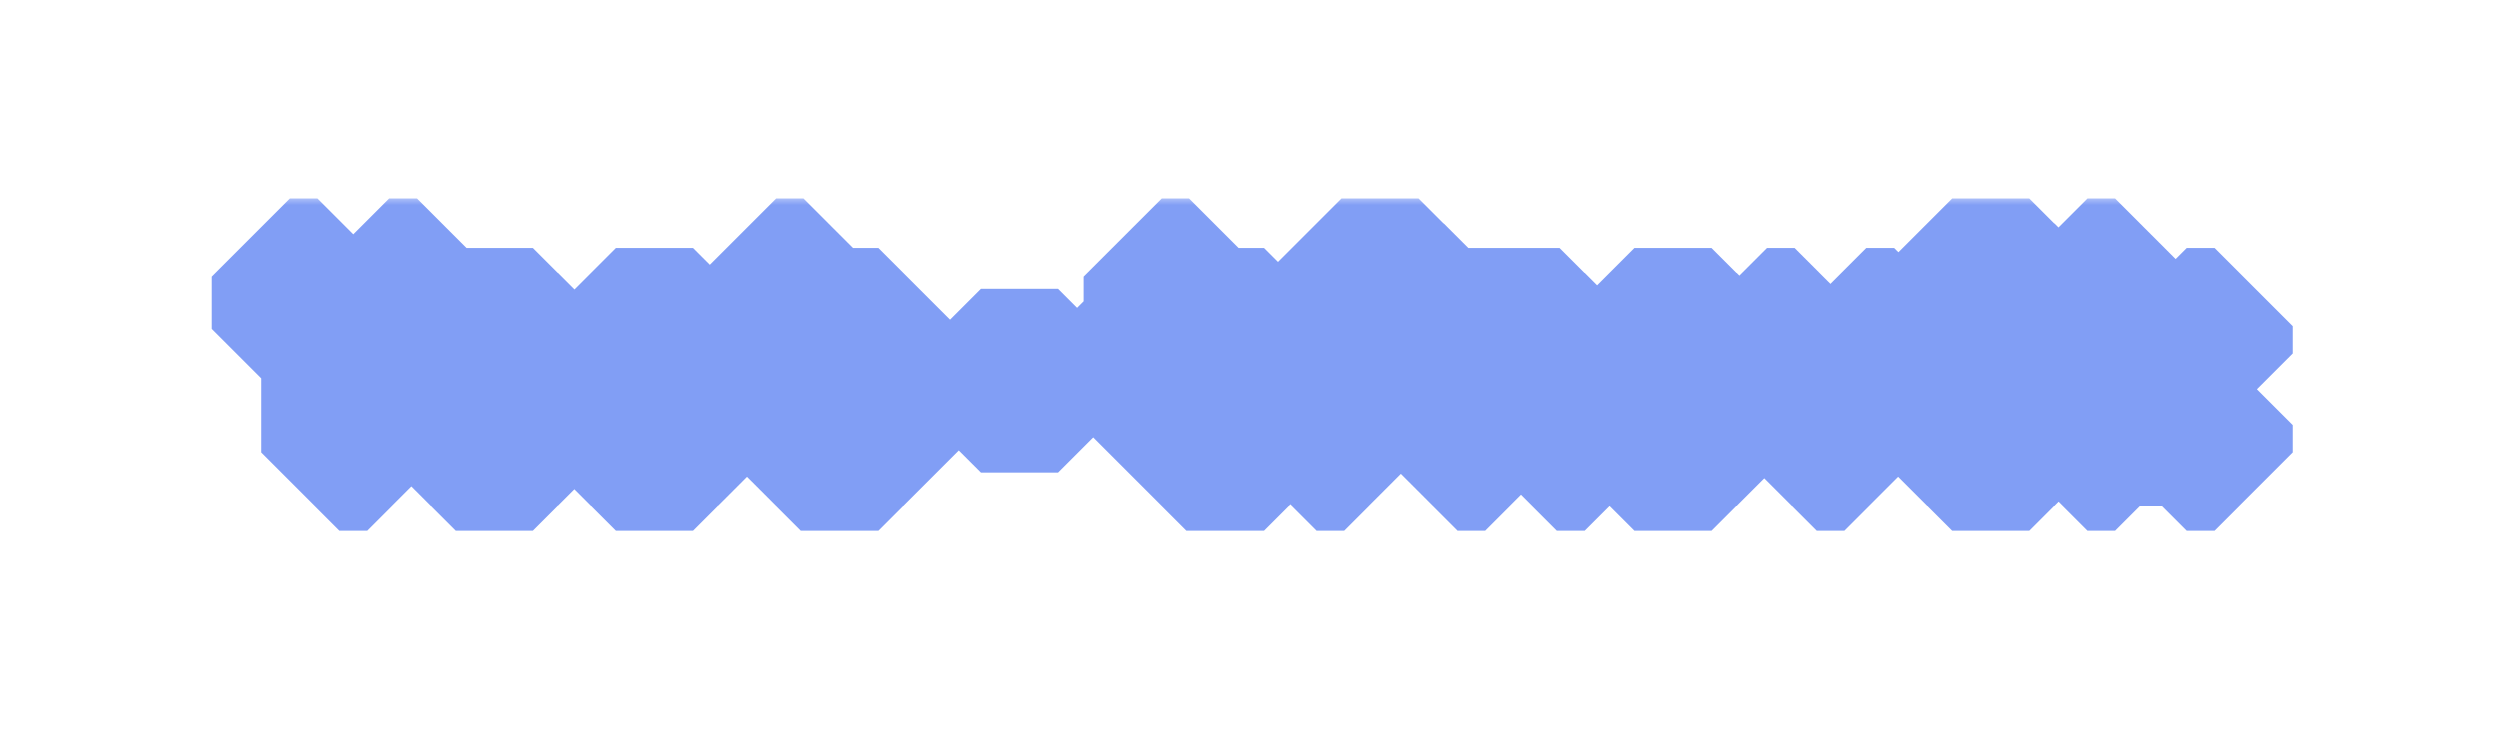 <svg width="128" height="38" viewBox="0 0 128 38" fill="none" xmlns="http://www.w3.org/2000/svg">
<g filter="url(#filter0_d_10_5)">
<mask id="path-1-outside-1_10_5" maskUnits="userSpaceOnUse" x="10" y="6" width="108" height="18" fill="black">
<rect fill="white" x="10" y="6" width="108" height="18"/>
<path d="M17.374 19.168V14.1H16.114V12.84H14.84V10.166H16.254V12.7H17.514V13.974H18.662V12.7H19.922V10.166H21.35V12.84H20.062V14.1H18.802V19.168H17.374ZM23.333 19.168V17.908H22.059V13.974H23.333V12.7H27.281V13.974H28.569V15.36H27.141V14.1H23.473V15.22H26.021V16.634H23.473V17.768H27.141V16.48H28.569V17.894H27.281V19.168H23.333ZM31.536 19.168V17.908H30.262V13.974H31.536V12.7H35.484V13.974H36.772V15.36H35.344V14.1H31.676V15.22H34.224V16.634H31.676V17.768H35.344V16.48H36.772V17.894H35.484V19.168H31.536ZM40.999 19.168V17.908H39.739V14.1H38.465V12.7H39.739V10.166H41.139V12.7H44.975V14.1H41.139V17.768H44.835V16.494H46.249V17.908H44.975V19.168H40.999ZM50.224 16.2V14.786H54.172V16.2H50.224ZM60.741 19.168V17.908H59.481V14.1H58.207V12.7H59.481V10.166H60.881V12.7H64.717V14.1H60.881V17.768H64.577V16.494H65.991V17.908H64.717V19.168H60.741ZM67.408 19.168V11.44H68.682V10.166H72.63V11.44H73.918V12.84H72.49V11.58H68.822V13.974H71.37V15.36H68.822V19.168H67.408ZM74.627 19.168V12.7H79.849V13.974H81.137V19.168H79.709V14.1H76.041V19.168H74.627ZM83.68 19.168V17.908H82.406V13.974H83.68V12.7H87.628V13.974H88.916V17.908H87.628V19.168H83.68ZM83.82 17.768H87.488V14.1H83.82V17.768ZM93.017 19.168V17.908H91.743V15.36H90.469V12.7H91.883V15.22H93.144V17.768H94.291V15.22H95.552V12.7H96.98V15.36H95.692V17.908H94.431V19.168H93.017ZM99.95 19.168V17.908H98.676V15.22H99.95V13.974H103.758V11.58H100.09V12.84H98.676V11.44H99.95V10.166H103.898V11.44H105.186V14.1H103.898V15.36H100.09V17.768H103.758V16.494H105.186V17.908H103.898V19.168H99.95ZM106.879 19.168V10.166H108.293V15.22H109.413V13.974H111.961V12.7H113.389V14.1H112.101V15.36H109.553V16.494H112.101V17.768H113.389V19.168H111.961V17.908H109.413V16.634H108.293V19.168H106.879Z"/>
</mask>
<path d="M17.374 19.168V14.1H16.114V12.84H14.84V10.166H16.254V12.7H17.514V13.974H18.662V12.7H19.922V10.166H21.35V12.84H20.062V14.1H18.802V19.168H17.374ZM23.333 19.168V17.908H22.059V13.974H23.333V12.7H27.281V13.974H28.569V15.36H27.141V14.1H23.473V15.22H26.021V16.634H23.473V17.768H27.141V16.48H28.569V17.894H27.281V19.168H23.333ZM31.536 19.168V17.908H30.262V13.974H31.536V12.7H35.484V13.974H36.772V15.36H35.344V14.1H31.676V15.22H34.224V16.634H31.676V17.768H35.344V16.48H36.772V17.894H35.484V19.168H31.536ZM40.999 19.168V17.908H39.739V14.1H38.465V12.7H39.739V10.166H41.139V12.7H44.975V14.1H41.139V17.768H44.835V16.494H46.249V17.908H44.975V19.168H40.999ZM50.224 16.2V14.786H54.172V16.2H50.224ZM60.741 19.168V17.908H59.481V14.1H58.207V12.7H59.481V10.166H60.881V12.7H64.717V14.1H60.881V17.768H64.577V16.494H65.991V17.908H64.717V19.168H60.741ZM67.408 19.168V11.44H68.682V10.166H72.63V11.44H73.918V12.84H72.49V11.58H68.822V13.974H71.37V15.36H68.822V19.168H67.408ZM74.627 19.168V12.7H79.849V13.974H81.137V19.168H79.709V14.1H76.041V19.168H74.627ZM83.68 19.168V17.908H82.406V13.974H83.68V12.7H87.628V13.974H88.916V17.908H87.628V19.168H83.68ZM83.82 17.768H87.488V14.1H83.82V17.768ZM93.017 19.168V17.908H91.743V15.36H90.469V12.7H91.883V15.22H93.144V17.768H94.291V15.22H95.552V12.7H96.98V15.36H95.692V17.908H94.431V19.168H93.017ZM99.95 19.168V17.908H98.676V15.22H99.95V13.974H103.758V11.58H100.09V12.84H98.676V11.44H99.95V10.166H103.898V11.44H105.186V14.1H103.898V15.36H100.09V17.768H103.758V16.494H105.186V17.908H103.898V19.168H99.95ZM106.879 19.168V10.166H108.293V15.22H109.413V13.974H111.961V12.7H113.389V14.1H112.101V15.36H109.553V16.494H112.101V17.768H113.389V19.168H111.961V17.908H109.413V16.634H108.293V19.168H106.879Z" fill="#DEE5FF"/>
<path d="M17.374 19.168H13.374L17.374 23.168V19.168ZM17.374 14.1H21.374L17.374 10.1V14.1ZM16.114 14.1H12.114L16.114 18.1V14.1ZM16.114 12.84H20.114L16.114 8.84V12.84ZM14.84 12.84H10.84L14.84 16.84V12.84ZM14.84 10.166V6.166L10.84 10.166H14.84ZM16.254 10.166H20.254L16.254 6.166V10.166ZM16.254 12.7H12.254L16.254 16.7V12.7ZM17.514 12.7H21.514L17.514 8.7V12.7ZM17.514 13.974H13.514L17.514 17.974V13.974ZM18.662 13.974V17.974L22.662 13.974H18.662ZM18.662 12.7V8.7L14.662 12.7H18.662ZM19.922 12.7V16.7L23.922 12.7H19.922ZM19.922 10.166V6.166L15.922 10.166H19.922ZM21.35 10.166H25.35L21.35 6.166V10.166ZM21.35 12.84V16.84L25.35 12.84H21.35ZM20.062 12.84V8.84L16.062 12.84H20.062ZM20.062 14.1V18.1L24.062 14.1H20.062ZM18.802 14.1V10.1L14.802 14.1H18.802ZM18.802 19.168V23.168L22.802 19.168H18.802ZM21.374 19.168V14.1H13.374V19.168H21.374ZM17.374 10.1H16.114V18.1H17.374V10.1ZM20.114 14.1V12.84H12.114V14.1H20.114ZM16.114 8.84H14.84V16.84H16.114V8.84ZM18.84 12.84V10.166H10.84V12.84H18.84ZM14.84 14.166H16.254V6.166H14.84V14.166ZM12.254 10.166V12.7H20.254V10.166H12.254ZM16.254 16.7H17.514V8.7H16.254V16.7ZM13.514 12.7V13.974H21.514V12.7H13.514ZM17.514 17.974H18.662V9.974H17.514V17.974ZM22.662 13.974V12.7H14.662V13.974H22.662ZM18.662 16.7H19.922V8.7H18.662V16.7ZM23.922 12.7V10.166H15.922V12.7H23.922ZM19.922 14.166H21.35V6.166H19.922V14.166ZM17.35 10.166V12.84H25.35V10.166H17.35ZM21.35 8.84H20.062V16.84H21.35V8.84ZM16.062 12.84V14.1H24.062V12.84H16.062ZM20.062 10.1H18.802V18.1H20.062V10.1ZM14.802 14.1V19.168H22.802V14.1H14.802ZM18.802 15.168H17.374V23.168H18.802V15.168ZM23.333 19.168H19.333L23.333 23.168V19.168ZM23.333 17.908H27.333L23.333 13.908V17.908ZM22.059 17.908H18.059L22.059 21.908V17.908ZM22.059 13.974V9.974L18.059 13.974H22.059ZM23.333 13.974V17.974L27.333 13.974H23.333ZM23.333 12.7V8.7L19.333 12.7H23.333ZM27.281 12.7H31.281L27.281 8.7V12.7ZM27.281 13.974H23.281L27.281 17.974V13.974ZM28.569 13.974H32.569L28.569 9.974V13.974ZM28.569 15.36V19.36L32.569 15.36H28.569ZM27.141 15.36H23.141L27.141 19.36V15.36ZM27.141 14.1H31.141L27.141 10.1V14.1ZM23.473 14.1V10.1L19.473 14.1H23.473ZM23.473 15.22H19.473L23.473 19.22V15.22ZM26.021 15.22H30.021L26.021 11.22V15.22ZM26.021 16.634V20.634L30.021 16.634H26.021ZM23.473 16.634V12.634L19.473 16.634H23.473ZM23.473 17.768H19.473L23.473 21.768V17.768ZM27.141 17.768V21.768L31.141 17.768H27.141ZM27.141 16.48V12.48L23.141 16.48H27.141ZM28.569 16.48H32.569L28.569 12.48V16.48ZM28.569 17.894V21.894L32.569 17.894H28.569ZM27.281 17.894V13.894L23.281 17.894H27.281ZM27.281 19.168V23.168L31.281 19.168H27.281ZM27.333 19.168V17.908H19.333V19.168H27.333ZM23.333 13.908H22.059V21.908H23.333V13.908ZM26.059 17.908V13.974H18.059V17.908H26.059ZM22.059 17.974H23.333V9.974H22.059V17.974ZM27.333 13.974V12.7H19.333V13.974H27.333ZM23.333 16.7H27.281V8.7H23.333V16.7ZM23.281 12.7V13.974H31.281V12.7H23.281ZM27.281 17.974H28.569V9.974H27.281V17.974ZM24.569 13.974V15.36H32.569V13.974H24.569ZM28.569 11.36H27.141V19.36H28.569V11.36ZM31.141 15.36V14.1H23.141V15.36H31.141ZM27.141 10.1H23.473V18.1H27.141V10.1ZM19.473 14.1V15.22H27.473V14.1H19.473ZM23.473 19.22H26.021V11.22H23.473V19.22ZM22.021 15.22V16.634H30.021V15.22H22.021ZM26.021 12.634H23.473V20.634H26.021V12.634ZM19.473 16.634V17.768H27.473V16.634H19.473ZM23.473 21.768H27.141V13.768H23.473V21.768ZM31.141 17.768V16.48H23.141V17.768H31.141ZM27.141 20.48H28.569V12.48H27.141V20.48ZM24.569 16.48V17.894H32.569V16.48H24.569ZM28.569 13.894H27.281V21.894H28.569V13.894ZM23.281 17.894V19.168H31.281V17.894H23.281ZM27.281 15.168H23.333V23.168H27.281V15.168ZM31.536 19.168H27.536L31.536 23.168V19.168ZM31.536 17.908H35.536L31.536 13.908V17.908ZM30.262 17.908H26.262L30.262 21.908V17.908ZM30.262 13.974V9.974L26.262 13.974H30.262ZM31.536 13.974V17.974L35.536 13.974H31.536ZM31.536 12.7V8.7L27.536 12.7H31.536ZM35.484 12.7H39.484L35.484 8.7V12.7ZM35.484 13.974H31.484L35.484 17.974V13.974ZM36.772 13.974H40.772L36.772 9.974V13.974ZM36.772 15.36V19.36L40.772 15.36H36.772ZM35.344 15.36H31.344L35.344 19.36V15.36ZM35.344 14.1H39.344L35.344 10.1V14.1ZM31.676 14.1V10.1L27.676 14.1H31.676ZM31.676 15.22H27.676L31.676 19.22V15.22ZM34.224 15.22H38.224L34.224 11.22V15.22ZM34.224 16.634V20.634L38.224 16.634H34.224ZM31.676 16.634V12.634L27.676 16.634H31.676ZM31.676 17.768H27.676L31.676 21.768V17.768ZM35.344 17.768V21.768L39.344 17.768H35.344ZM35.344 16.48V12.48L31.344 16.48H35.344ZM36.772 16.48H40.772L36.772 12.48V16.48ZM36.772 17.894V21.894L40.772 17.894H36.772ZM35.484 17.894V13.894L31.484 17.894H35.484ZM35.484 19.168V23.168L39.484 19.168H35.484ZM35.536 19.168V17.908H27.536V19.168H35.536ZM31.536 13.908H30.262V21.908H31.536V13.908ZM34.262 17.908V13.974H26.262V17.908H34.262ZM30.262 17.974H31.536V9.974H30.262V17.974ZM35.536 13.974V12.7H27.536V13.974H35.536ZM31.536 16.7H35.484V8.7H31.536V16.7ZM31.484 12.7V13.974H39.484V12.7H31.484ZM35.484 17.974H36.772V9.974H35.484V17.974ZM32.772 13.974V15.36H40.772V13.974H32.772ZM36.772 11.36H35.344V19.36H36.772V11.36ZM39.344 15.36V14.1H31.344V15.36H39.344ZM35.344 10.1H31.676V18.1H35.344V10.1ZM27.676 14.1V15.22H35.676V14.1H27.676ZM31.676 19.22H34.224V11.22H31.676V19.22ZM30.224 15.22V16.634H38.224V15.22H30.224ZM34.224 12.634H31.676V20.634H34.224V12.634ZM27.676 16.634V17.768H35.676V16.634H27.676ZM31.676 21.768H35.344V13.768H31.676V21.768ZM39.344 17.768V16.48H31.344V17.768H39.344ZM35.344 20.48H36.772V12.48H35.344V20.48ZM32.772 16.48V17.894H40.772V16.48H32.772ZM36.772 13.894H35.484V21.894H36.772V13.894ZM31.484 17.894V19.168H39.484V17.894H31.484ZM35.484 15.168H31.536V23.168H35.484V15.168ZM40.999 19.168H36.999L40.999 23.168V19.168ZM40.999 17.908H44.999L40.999 13.908V17.908ZM39.739 17.908H35.739L39.739 21.908V17.908ZM39.739 14.1H43.739L39.739 10.1V14.1ZM38.465 14.1H34.465L38.465 18.1V14.1ZM38.465 12.7V8.7L34.465 12.7H38.465ZM39.739 12.7V16.7L43.739 12.7H39.739ZM39.739 10.166V6.166L35.739 10.166H39.739ZM41.139 10.166H45.139L41.139 6.166V10.166ZM41.139 12.7H37.139L41.139 16.7V12.7ZM44.975 12.7H48.975L44.975 8.7V12.7ZM44.975 14.1V18.1L48.975 14.1H44.975ZM41.139 14.1V10.1L37.139 14.1H41.139ZM41.139 17.768H37.139L41.139 21.768V17.768ZM44.835 17.768V21.768L48.835 17.768H44.835ZM44.835 16.494V12.494L40.835 16.494H44.835ZM46.249 16.494H50.249L46.249 12.494V16.494ZM46.249 17.908V21.908L50.249 17.908H46.249ZM44.975 17.908V13.908L40.975 17.908H44.975ZM44.975 19.168V23.168L48.975 19.168H44.975ZM44.999 19.168V17.908H36.999V19.168H44.999ZM40.999 13.908H39.739V21.908H40.999V13.908ZM43.739 17.908V14.1H35.739V17.908H43.739ZM39.739 10.1H38.465V18.1H39.739V10.1ZM42.465 14.1V12.7H34.465V14.1H42.465ZM38.465 16.7H39.739V8.7H38.465V16.7ZM43.739 12.7V10.166H35.739V12.7H43.739ZM39.739 14.166H41.139V6.166H39.739V14.166ZM37.139 10.166V12.7H45.139V10.166H37.139ZM41.139 16.7H44.975V8.7H41.139V16.7ZM40.975 12.7V14.1H48.975V12.7H40.975ZM44.975 10.1H41.139V18.1H44.975V10.1ZM37.139 14.1V17.768H45.139V14.1H37.139ZM41.139 21.768H44.835V13.768H41.139V21.768ZM48.835 17.768V16.494H40.835V17.768H48.835ZM44.835 20.494H46.249V12.494H44.835V20.494ZM42.249 16.494V17.908H50.249V16.494H42.249ZM46.249 13.908H44.975V21.908H46.249V13.908ZM40.975 17.908V19.168H48.975V17.908H40.975ZM44.975 15.168H40.999V23.168H44.975V15.168ZM50.224 16.2H46.224L50.224 20.2V16.2ZM50.224 14.786V10.786L46.224 14.786H50.224ZM54.172 14.786H58.172L54.172 10.786V14.786ZM54.172 16.2V20.2L58.172 16.2H54.172ZM54.224 16.2V14.786H46.224V16.2H54.224ZM50.224 18.786H54.172V10.786H50.224V18.786ZM50.172 14.786V16.2H58.172V14.786H50.172ZM54.172 12.2H50.224V20.2H54.172V12.2ZM60.741 19.168H56.741L60.741 23.168V19.168ZM60.741 17.908H64.741L60.741 13.908V17.908ZM59.481 17.908H55.481L59.481 21.908V17.908ZM59.481 14.1H63.481L59.481 10.1V14.1ZM58.207 14.1H54.207L58.207 18.1V14.1ZM58.207 12.7V8.7L54.207 12.7H58.207ZM59.481 12.7V16.7L63.481 12.7H59.481ZM59.481 10.166V6.166L55.481 10.166H59.481ZM60.881 10.166H64.881L60.881 6.166V10.166ZM60.881 12.7H56.881L60.881 16.7V12.7ZM64.717 12.7H68.717L64.717 8.7V12.7ZM64.717 14.1V18.1L68.717 14.1H64.717ZM60.881 14.1V10.1L56.881 14.1H60.881ZM60.881 17.768H56.881L60.881 21.768V17.768ZM64.577 17.768V21.768L68.577 17.768H64.577ZM64.577 16.494V12.494L60.577 16.494H64.577ZM65.991 16.494H69.991L65.991 12.494V16.494ZM65.991 17.908V21.908L69.991 17.908H65.991ZM64.717 17.908V13.908L60.717 17.908H64.717ZM64.717 19.168V23.168L68.717 19.168H64.717ZM64.741 19.168V17.908H56.741V19.168H64.741ZM60.741 13.908H59.481V21.908H60.741V13.908ZM63.481 17.908V14.1H55.481V17.908H63.481ZM59.481 10.1H58.207V18.1H59.481V10.1ZM62.207 14.1V12.7H54.207V14.1H62.207ZM58.207 16.7H59.481V8.7H58.207V16.7ZM63.481 12.7V10.166H55.481V12.7H63.481ZM59.481 14.166H60.881V6.166H59.481V14.166ZM56.881 10.166V12.7H64.881V10.166H56.881ZM60.881 16.7H64.717V8.7H60.881V16.7ZM60.717 12.7V14.1H68.717V12.7H60.717ZM64.717 10.1H60.881V18.1H64.717V10.1ZM56.881 14.1V17.768H64.881V14.1H56.881ZM60.881 21.768H64.577V13.768H60.881V21.768ZM68.577 17.768V16.494H60.577V17.768H68.577ZM64.577 20.494H65.991V12.494H64.577V20.494ZM61.991 16.494V17.908H69.991V16.494H61.991ZM65.991 13.908H64.717V21.908H65.991V13.908ZM60.717 17.908V19.168H68.717V17.908H60.717ZM64.717 15.168H60.741V23.168H64.717V15.168ZM67.408 19.168H63.408L67.408 23.168V19.168ZM67.408 11.44V7.44L63.408 11.44H67.408ZM68.682 11.44V15.44L72.682 11.44H68.682ZM68.682 10.166V6.166L64.682 10.166H68.682ZM72.63 10.166H76.63L72.63 6.166V10.166ZM72.63 11.44H68.63L72.63 15.44V11.44ZM73.918 11.44H77.918L73.918 7.44V11.44ZM73.918 12.84V16.84L77.918 12.84H73.918ZM72.49 12.84H68.49L72.49 16.84V12.84ZM72.49 11.58H76.49L72.49 7.58V11.58ZM68.822 11.58V7.58L64.822 11.58H68.822ZM68.822 13.974H64.822L68.822 17.974V13.974ZM71.37 13.974H75.37L71.37 9.974V13.974ZM71.37 15.36V19.36L75.37 15.36H71.37ZM68.822 15.36V11.36L64.822 15.36H68.822ZM68.822 19.168V23.168L72.822 19.168H68.822ZM71.408 19.168V11.44H63.408V19.168H71.408ZM67.408 15.44H68.682V7.44H67.408V15.44ZM72.682 11.44V10.166H64.682V11.44H72.682ZM68.682 14.166H72.63V6.166H68.682V14.166ZM68.63 10.166V11.44H76.63V10.166H68.63ZM72.63 15.44H73.918V7.44H72.63V15.44ZM69.918 11.44V12.84H77.918V11.44H69.918ZM73.918 8.84H72.49V16.84H73.918V8.84ZM76.49 12.84V11.58H68.49V12.84H76.49ZM72.49 7.58H68.822V15.58H72.49V7.58ZM64.822 11.58V13.974H72.822V11.58H64.822ZM68.822 17.974H71.37V9.974H68.822V17.974ZM67.37 13.974V15.36H75.37V13.974H67.37ZM71.37 11.36H68.822V19.36H71.37V11.36ZM64.822 15.36V19.168H72.822V15.36H64.822ZM68.822 15.168H67.408V23.168H68.822V15.168ZM74.627 19.168H70.627L74.627 23.168V19.168ZM74.627 12.7V8.7L70.627 12.7H74.627ZM79.849 12.7H83.849L79.849 8.7V12.7ZM79.849 13.974H75.849L79.849 17.974V13.974ZM81.137 13.974H85.137L81.137 9.974V13.974ZM81.137 19.168V23.168L85.137 19.168H81.137ZM79.709 19.168H75.709L79.709 23.168V19.168ZM79.709 14.1H83.709L79.709 10.1V14.1ZM76.041 14.1V10.1L72.041 14.1H76.041ZM76.041 19.168V23.168L80.041 19.168H76.041ZM78.627 19.168V12.7H70.627V19.168H78.627ZM74.627 16.7H79.849V8.7H74.627V16.7ZM75.849 12.7V13.974H83.849V12.7H75.849ZM79.849 17.974H81.137V9.974H79.849V17.974ZM77.137 13.974V19.168H85.137V13.974H77.137ZM81.137 15.168H79.709V23.168H81.137V15.168ZM83.709 19.168V14.1H75.709V19.168H83.709ZM79.709 10.1H76.041V18.1H79.709V10.1ZM72.041 14.1V19.168H80.041V14.1H72.041ZM76.041 15.168H74.627V23.168H76.041V15.168ZM83.68 19.168H79.68L83.68 23.168V19.168ZM83.68 17.908H87.68L83.68 13.908V17.908ZM82.406 17.908H78.406L82.406 21.908V17.908ZM82.406 13.974V9.974L78.406 13.974H82.406ZM83.68 13.974V17.974L87.68 13.974H83.68ZM83.68 12.7V8.7L79.68 12.7H83.68ZM87.628 12.7H91.628L87.628 8.7V12.7ZM87.628 13.974H83.628L87.628 17.974V13.974ZM88.916 13.974H92.916L88.916 9.974V13.974ZM88.916 17.908V21.908L92.916 17.908H88.916ZM87.628 17.908V13.908L83.628 17.908H87.628ZM87.628 19.168V23.168L91.628 19.168H87.628ZM83.82 17.768H79.82L83.82 21.768V17.768ZM87.488 17.768V21.768L91.488 17.768H87.488ZM87.488 14.1H91.488L87.488 10.1V14.1ZM83.82 14.1V10.1L79.82 14.1H83.82ZM87.68 19.168V17.908H79.68V19.168H87.68ZM83.68 13.908H82.406V21.908H83.68V13.908ZM86.406 17.908V13.974H78.406V17.908H86.406ZM82.406 17.974H83.68V9.974H82.406V17.974ZM87.68 13.974V12.7H79.68V13.974H87.68ZM83.68 16.7H87.628V8.7H83.68V16.7ZM83.628 12.7V13.974H91.628V12.7H83.628ZM87.628 17.974H88.916V9.974H87.628V17.974ZM84.916 13.974V17.908H92.916V13.974H84.916ZM88.916 13.908H87.628V21.908H88.916V13.908ZM83.628 17.908V19.168H91.628V17.908H83.628ZM87.628 15.168H83.68V23.168H87.628V15.168ZM83.82 21.768H87.488V13.768H83.82V21.768ZM91.488 17.768V14.1H83.488V17.768H91.488ZM87.488 10.1H83.82V18.1H87.488V10.1ZM79.82 14.1V17.768H87.82V14.1H79.82ZM93.017 19.168H89.017L93.017 23.168V19.168ZM93.017 17.908H97.017L93.017 13.908V17.908ZM91.743 17.908H87.743L91.743 21.908V17.908ZM91.743 15.36H95.743L91.743 11.36V15.36ZM90.469 15.36H86.469L90.469 19.36V15.36ZM90.469 12.7V8.7L86.469 12.7H90.469ZM91.883 12.7H95.883L91.883 8.7V12.7ZM91.883 15.22H87.883L91.883 19.22V15.22ZM93.144 15.22H97.144L93.144 11.22V15.22ZM93.144 17.768H89.144L93.144 21.768V17.768ZM94.291 17.768V21.768L98.291 17.768H94.291ZM94.291 15.22V11.22L90.291 15.22H94.291ZM95.552 15.22V19.22L99.552 15.22H95.552ZM95.552 12.7V8.7L91.552 12.7H95.552ZM96.98 12.7H100.98L96.98 8.7V12.7ZM96.98 15.36V19.36L100.98 15.36H96.98ZM95.692 15.36V11.36L91.692 15.36H95.692ZM95.692 17.908V21.908L99.692 17.908H95.692ZM94.431 17.908V13.908L90.431 17.908H94.431ZM94.431 19.168V23.168L98.431 19.168H94.431ZM97.017 19.168V17.908H89.017V19.168H97.017ZM93.017 13.908H91.743V21.908H93.017V13.908ZM95.743 17.908V15.36H87.743V17.908H95.743ZM91.743 11.36H90.469V19.36H91.743V11.36ZM94.469 15.36V12.7H86.469V15.36H94.469ZM90.469 16.7H91.883V8.7H90.469V16.7ZM87.883 12.7V15.22H95.883V12.7H87.883ZM91.883 19.22H93.144V11.22H91.883V19.22ZM89.144 15.22V17.768H97.144V15.22H89.144ZM93.144 21.768H94.291V13.768H93.144V21.768ZM98.291 17.768V15.22H90.291V17.768H98.291ZM94.291 19.22H95.552V11.22H94.291V19.22ZM99.552 15.22V12.7H91.552V15.22H99.552ZM95.552 16.7H96.98V8.7H95.552V16.7ZM92.98 12.7V15.36H100.98V12.7H92.98ZM96.98 11.36H95.692V19.36H96.98V11.36ZM91.692 15.36V17.908H99.692V15.36H91.692ZM95.692 13.908H94.431V21.908H95.692V13.908ZM90.431 17.908V19.168H98.431V17.908H90.431ZM94.431 15.168H93.017V23.168H94.431V15.168ZM99.95 19.168H95.95L99.95 23.168V19.168ZM99.95 17.908H103.95L99.95 13.908V17.908ZM98.676 17.908H94.676L98.676 21.908V17.908ZM98.676 15.22V11.22L94.676 15.22H98.676ZM99.95 15.22V19.22L103.95 15.22H99.95ZM99.95 13.974V9.974L95.95 13.974H99.95ZM103.758 13.974V17.974L107.758 13.974H103.758ZM103.758 11.58H107.758L103.758 7.58V11.58ZM100.09 11.58V7.58L96.09 11.58H100.09ZM100.09 12.84V16.84L104.09 12.84H100.09ZM98.676 12.84H94.676L98.676 16.84V12.84ZM98.676 11.44V7.44L94.676 11.44H98.676ZM99.95 11.44V15.44L103.95 11.44H99.95ZM99.95 10.166V6.166L95.95 10.166H99.95ZM103.898 10.166H107.898L103.898 6.166V10.166ZM103.898 11.44H99.898L103.898 15.44V11.44ZM105.186 11.44H109.186L105.186 7.44V11.44ZM105.186 14.1V18.1L109.186 14.1H105.186ZM103.898 14.1V10.1L99.898 14.1H103.898ZM103.898 15.36V19.36L107.898 15.36H103.898ZM100.09 15.36V11.36L96.09 15.36H100.09ZM100.09 17.768H96.09L100.09 21.768V17.768ZM103.758 17.768V21.768L107.758 17.768H103.758ZM103.758 16.494V12.494L99.758 16.494H103.758ZM105.186 16.494H109.186L105.186 12.494V16.494ZM105.186 17.908V21.908L109.186 17.908H105.186ZM103.898 17.908V13.908L99.898 17.908H103.898ZM103.898 19.168V23.168L107.898 19.168H103.898ZM103.95 19.168V17.908H95.95V19.168H103.95ZM99.95 13.908H98.676V21.908H99.95V13.908ZM102.676 17.908V15.22H94.676V17.908H102.676ZM98.676 19.22H99.95V11.22H98.676V19.22ZM103.95 15.22V13.974H95.95V15.22H103.95ZM99.95 17.974H103.758V9.974H99.95V17.974ZM107.758 13.974V11.58H99.758V13.974H107.758ZM103.758 7.58H100.09V15.58H103.758V7.58ZM96.09 11.58V12.84H104.09V11.58H96.09ZM100.09 8.84H98.676V16.84H100.09V8.84ZM102.676 12.84V11.44H94.676V12.84H102.676ZM98.676 15.44H99.95V7.44H98.676V15.44ZM103.95 11.44V10.166H95.95V11.44H103.95ZM99.95 14.166H103.898V6.166H99.95V14.166ZM99.898 10.166V11.44H107.898V10.166H99.898ZM103.898 15.44H105.186V7.44H103.898V15.44ZM101.186 11.44V14.1H109.186V11.44H101.186ZM105.186 10.1H103.898V18.1H105.186V10.1ZM99.898 14.1V15.36H107.898V14.1H99.898ZM103.898 11.36H100.09V19.36H103.898V11.36ZM96.09 15.36V17.768H104.09V15.36H96.09ZM100.09 21.768H103.758V13.768H100.09V21.768ZM107.758 17.768V16.494H99.758V17.768H107.758ZM103.758 20.494H105.186V12.494H103.758V20.494ZM101.186 16.494V17.908H109.186V16.494H101.186ZM105.186 13.908H103.898V21.908H105.186V13.908ZM99.898 17.908V19.168H107.898V17.908H99.898ZM103.898 15.168H99.95V23.168H103.898V15.168ZM106.879 19.168H102.879L106.879 23.168V19.168ZM106.879 10.166V6.166L102.879 10.166H106.879ZM108.293 10.166H112.293L108.293 6.166V10.166ZM108.293 15.22H104.293L108.293 19.22V15.22ZM109.413 15.22V19.22L113.413 15.22H109.413ZM109.413 13.974V9.974L105.413 13.974H109.413ZM111.961 13.974V17.974L115.961 13.974H111.961ZM111.961 12.7V8.7L107.961 12.7H111.961ZM113.389 12.7H117.389L113.389 8.7V12.7ZM113.389 14.1V18.1L117.389 14.1H113.389ZM112.101 14.1V10.1L108.101 14.1H112.101ZM112.101 15.36V19.36L116.101 15.36H112.101ZM109.553 15.36V11.36L105.553 15.36H109.553ZM109.553 16.494H105.553L109.553 20.494V16.494ZM112.101 16.494H116.101L112.101 12.494V16.494ZM112.101 17.768H108.101L112.101 21.768V17.768ZM113.389 17.768H117.389L113.389 13.768V17.768ZM113.389 19.168V23.168L117.389 19.168H113.389ZM111.961 19.168H107.961L111.961 23.168V19.168ZM111.961 17.908H115.961L111.961 13.908V17.908ZM109.413 17.908H105.413L109.413 21.908V17.908ZM109.413 16.634H113.413L109.413 12.634V16.634ZM108.293 16.634V12.634L104.293 16.634H108.293ZM108.293 19.168V23.168L112.293 19.168H108.293ZM110.879 19.168V10.166H102.879V19.168H110.879ZM106.879 14.166H108.293V6.166H106.879V14.166ZM104.293 10.166V15.22H112.293V10.166H104.293ZM108.293 19.22H109.413V11.22H108.293V19.22ZM113.413 15.22V13.974H105.413V15.22H113.413ZM109.413 17.974H111.961V9.974H109.413V17.974ZM115.961 13.974V12.7H107.961V13.974H115.961ZM111.961 16.7H113.389V8.7H111.961V16.7ZM109.389 12.7V14.1H117.389V12.7H109.389ZM113.389 10.1H112.101V18.1H113.389V10.1ZM108.101 14.1V15.36H116.101V14.1H108.101ZM112.101 11.36H109.553V19.36H112.101V11.36ZM105.553 15.36V16.494H113.553V15.36H105.553ZM109.553 20.494H112.101V12.494H109.553V20.494ZM108.101 16.494V17.768H116.101V16.494H108.101ZM112.101 21.768H113.389V13.768H112.101V21.768ZM109.389 17.768V19.168H117.389V17.768H109.389ZM113.389 15.168H111.961V23.168H113.389V15.168ZM115.961 19.168V17.908H107.961V19.168H115.961ZM111.961 13.908H109.413V21.908H111.961V13.908ZM113.413 17.908V16.634H105.413V17.908H113.413ZM109.413 12.634H108.293V20.634H109.413V12.634ZM104.293 16.634V19.168H112.293V16.634H104.293ZM108.293 15.168H106.879V23.168H108.293V15.168Z" fill="#819EF5" mask="url(#path-1-outside-1_10_5)"/>
</g>
<defs>
<filter id="filter0_d_10_5" x="0.84" y="0.166" width="126.549" height="37.002" filterUnits="userSpaceOnUse" color-interpolation-filters="sRGB">
<feFlood flood-opacity="0" result="BackgroundImageFix"/>
<feColorMatrix in="SourceAlpha" type="matrix" values="0 0 0 0 0 0 0 0 0 0 0 0 0 0 0 0 0 0 127 0" result="hardAlpha"/>
<feOffset dy="4"/>
<feGaussianBlur stdDeviation="5"/>
<feComposite in2="hardAlpha" operator="out"/>
<feColorMatrix type="matrix" values="0 0 0 0 0.871 0 0 0 0 0.898 0 0 0 0 1 0 0 0 1 0"/>
<feBlend mode="normal" in2="BackgroundImageFix" result="effect1_dropShadow_10_5"/>
<feBlend mode="normal" in="SourceGraphic" in2="effect1_dropShadow_10_5" result="shape"/>
</filter>
</defs>
</svg>
